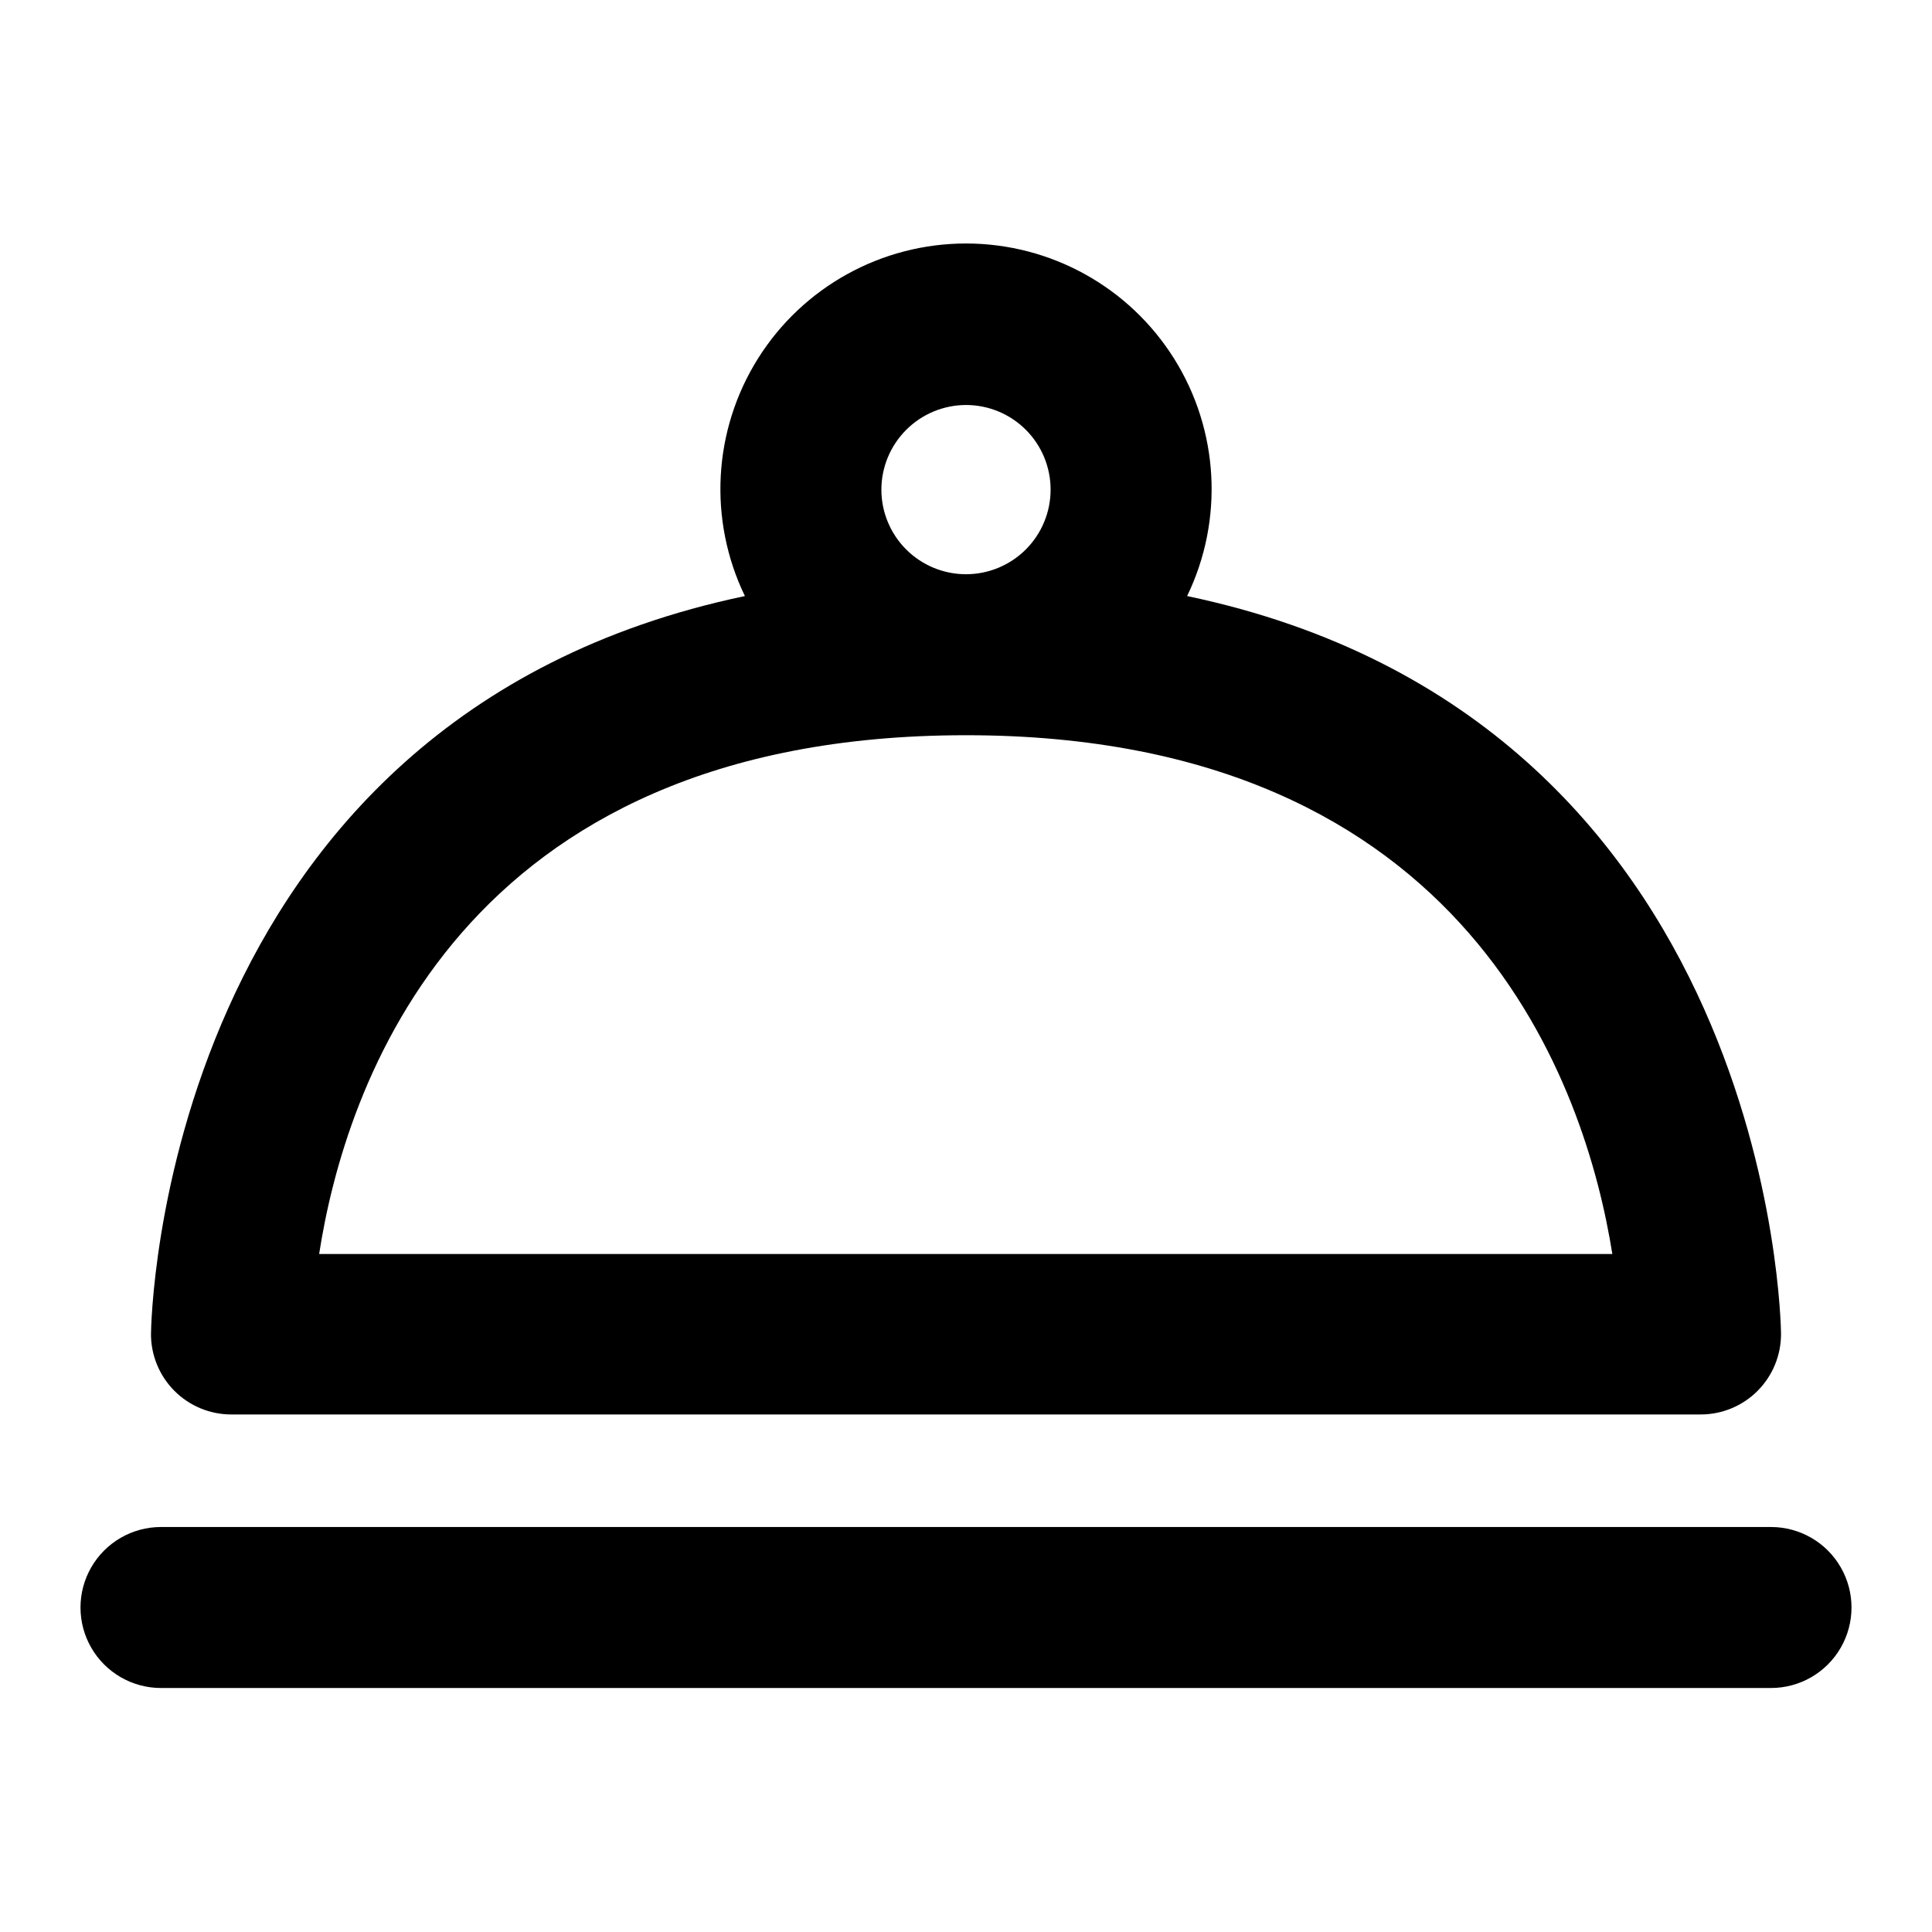 <?xml version="1.0" encoding="UTF-8"?>
<svg width="1200pt" height="1200pt" version="1.1" viewBox="0 0 1200 1200" xmlns="http://www.w3.org/2000/svg">
 <g>
  <path d="m93.777 828.55c-0.027 13.27 5.231 26.004 14.613 35.391 9.383 9.383 22.117 14.641 35.387 14.609h912.45c13.27 0.031 26.004-5.227 35.387-14.609 9.383-9.387 14.641-22.121 14.613-35.391 0-4.223-4.668-381.89-368.89-458.33 22.867-47.277 19.812-102.99-8.09-147.48-27.902-44.492-76.727-71.504-129.24-71.504s-101.34 27.012-129.24 71.504c-27.902 44.488-30.957 100.2-8.09 147.48-364.22 76.445-368.89 454.11-368.89 458.33zm506.22-577c13.938 0 27.305 5.539 37.164 15.395 9.855 9.855 15.391 23.223 15.391 37.16 0 13.941-5.535 27.309-15.391 37.164-9.859 9.855-23.227 15.395-37.164 15.395s-27.305-5.539-37.164-15.395c-9.855-9.855-15.391-23.223-15.391-37.164 0.027-13.93 5.574-27.277 15.426-37.129 9.848-9.848 23.199-15.395 37.129-15.426zm0 205.11c313.67 0 385.22 220.11 401.45 322.22h-803.22c15.777-102.11 86.223-322.22 401.78-322.22z"/>
  <path d="m1100 948.45h-1e3c-17.863 0-34.371 9.527-43.301 25-8.934 15.469-8.934 34.527 0 50 8.93 15.469 25.438 25 43.301 25h1e3c17.863 0 34.371-9.531 43.301-25 8.934-15.473 8.934-34.531 0-50-8.93-15.473-25.438-25-43.301-25z"/>
 </g>
</svg>
